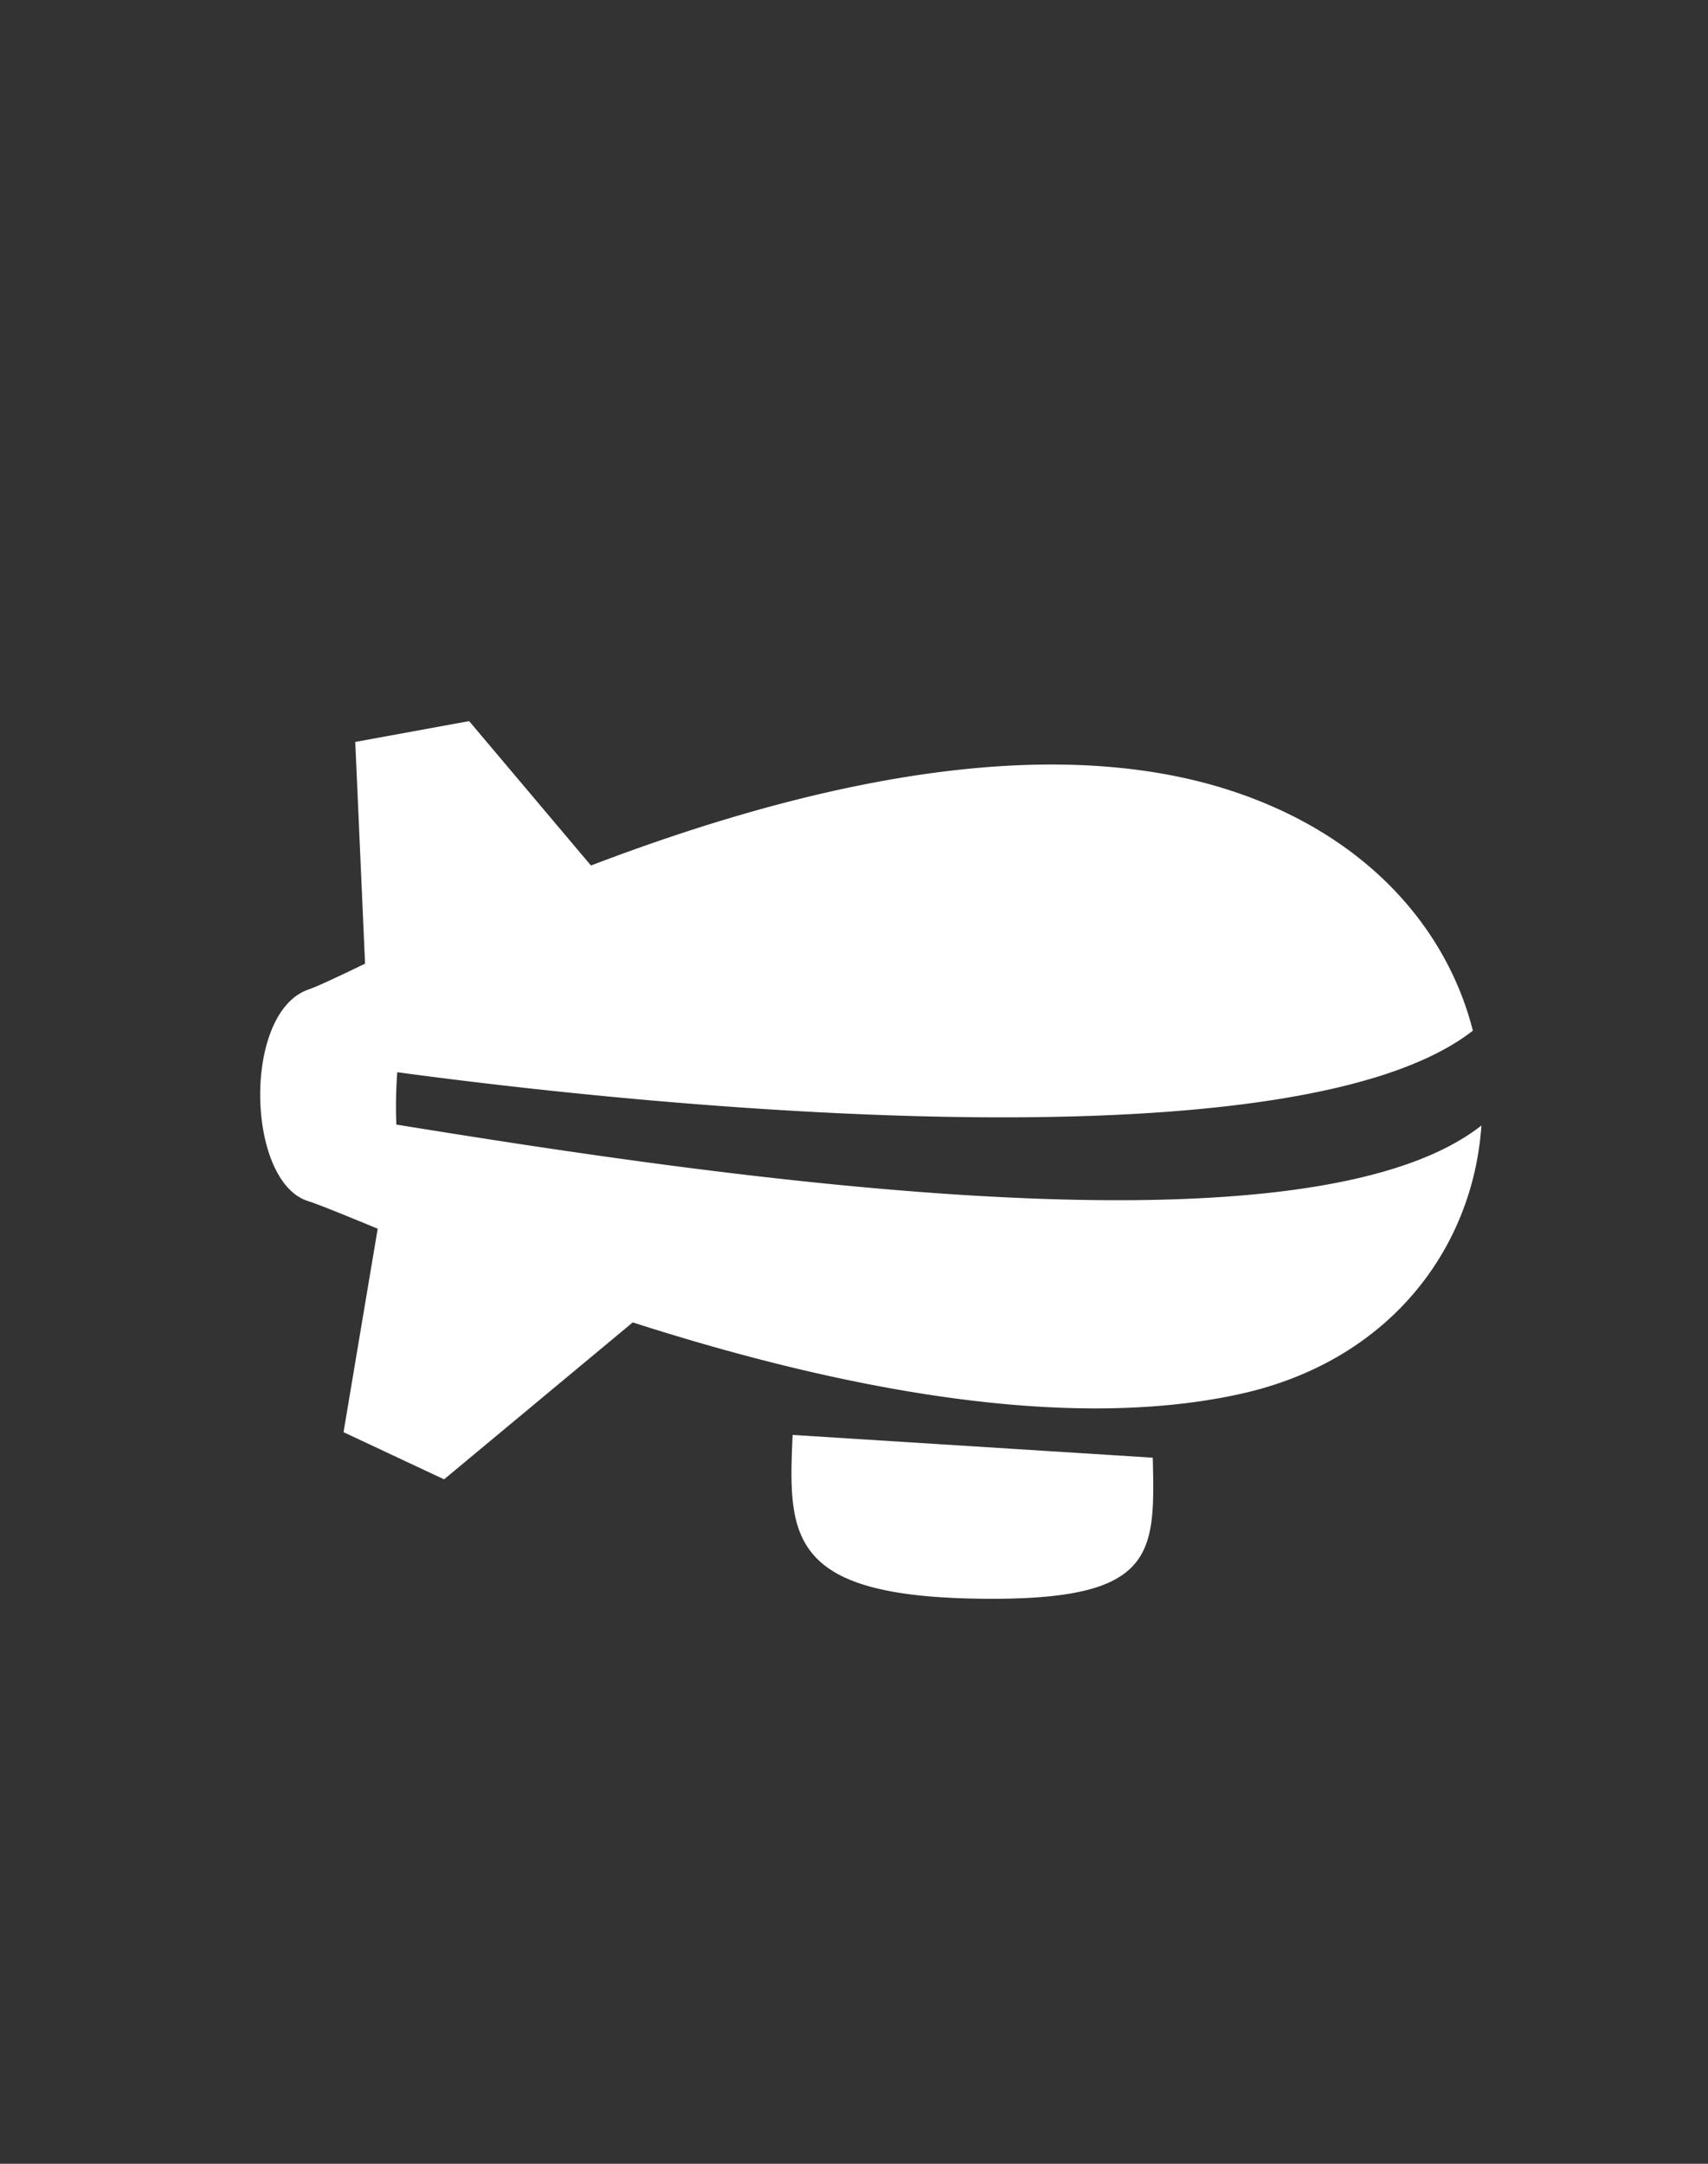 <?xml version='1.0' encoding='utf-8'?>
<svg xmlns="http://www.w3.org/2000/svg" id="Слой_1" data-name="Слой 1" viewBox="0 0 150 190" fill="#ffffff"><rect x="0" y="0" width="150" height="190" fill="#333333" stroke="none"/><defs><style>.cls-1{fill-rule:evenodd;}</style></defs><title>Монтажная область 52</title><path class="cls-1" d="M34.89,94.15a39.64,39.64,0,0,0-.08,4.6c26.26,4.24,79.51,12.5,95.29.08-.72,10.71-8,20.71-21.3,23.6-16.14,3.51-36.7-1-53.23-6.31L39,129.9l-8.83-4.14,3-17.87c-3-1.23-5.18-2.13-6.11-2.42-5.44-1.7-5.78-16.53,0-18.57.87-.3,2.61-1.13,5-2.28L31.2,65.15l10-1.83L51.9,76c16.37-6.25,37.69-11.92,54.81-7,12.9,3.74,20.3,12.28,22.64,21.5C114.19,102.38,61,97.69,34.89,94.15ZM101.24,128c.2,8.65.3,12.71-15.87,12.37S69.21,134.74,69.61,126Z" fill="#ffffff" /></svg>